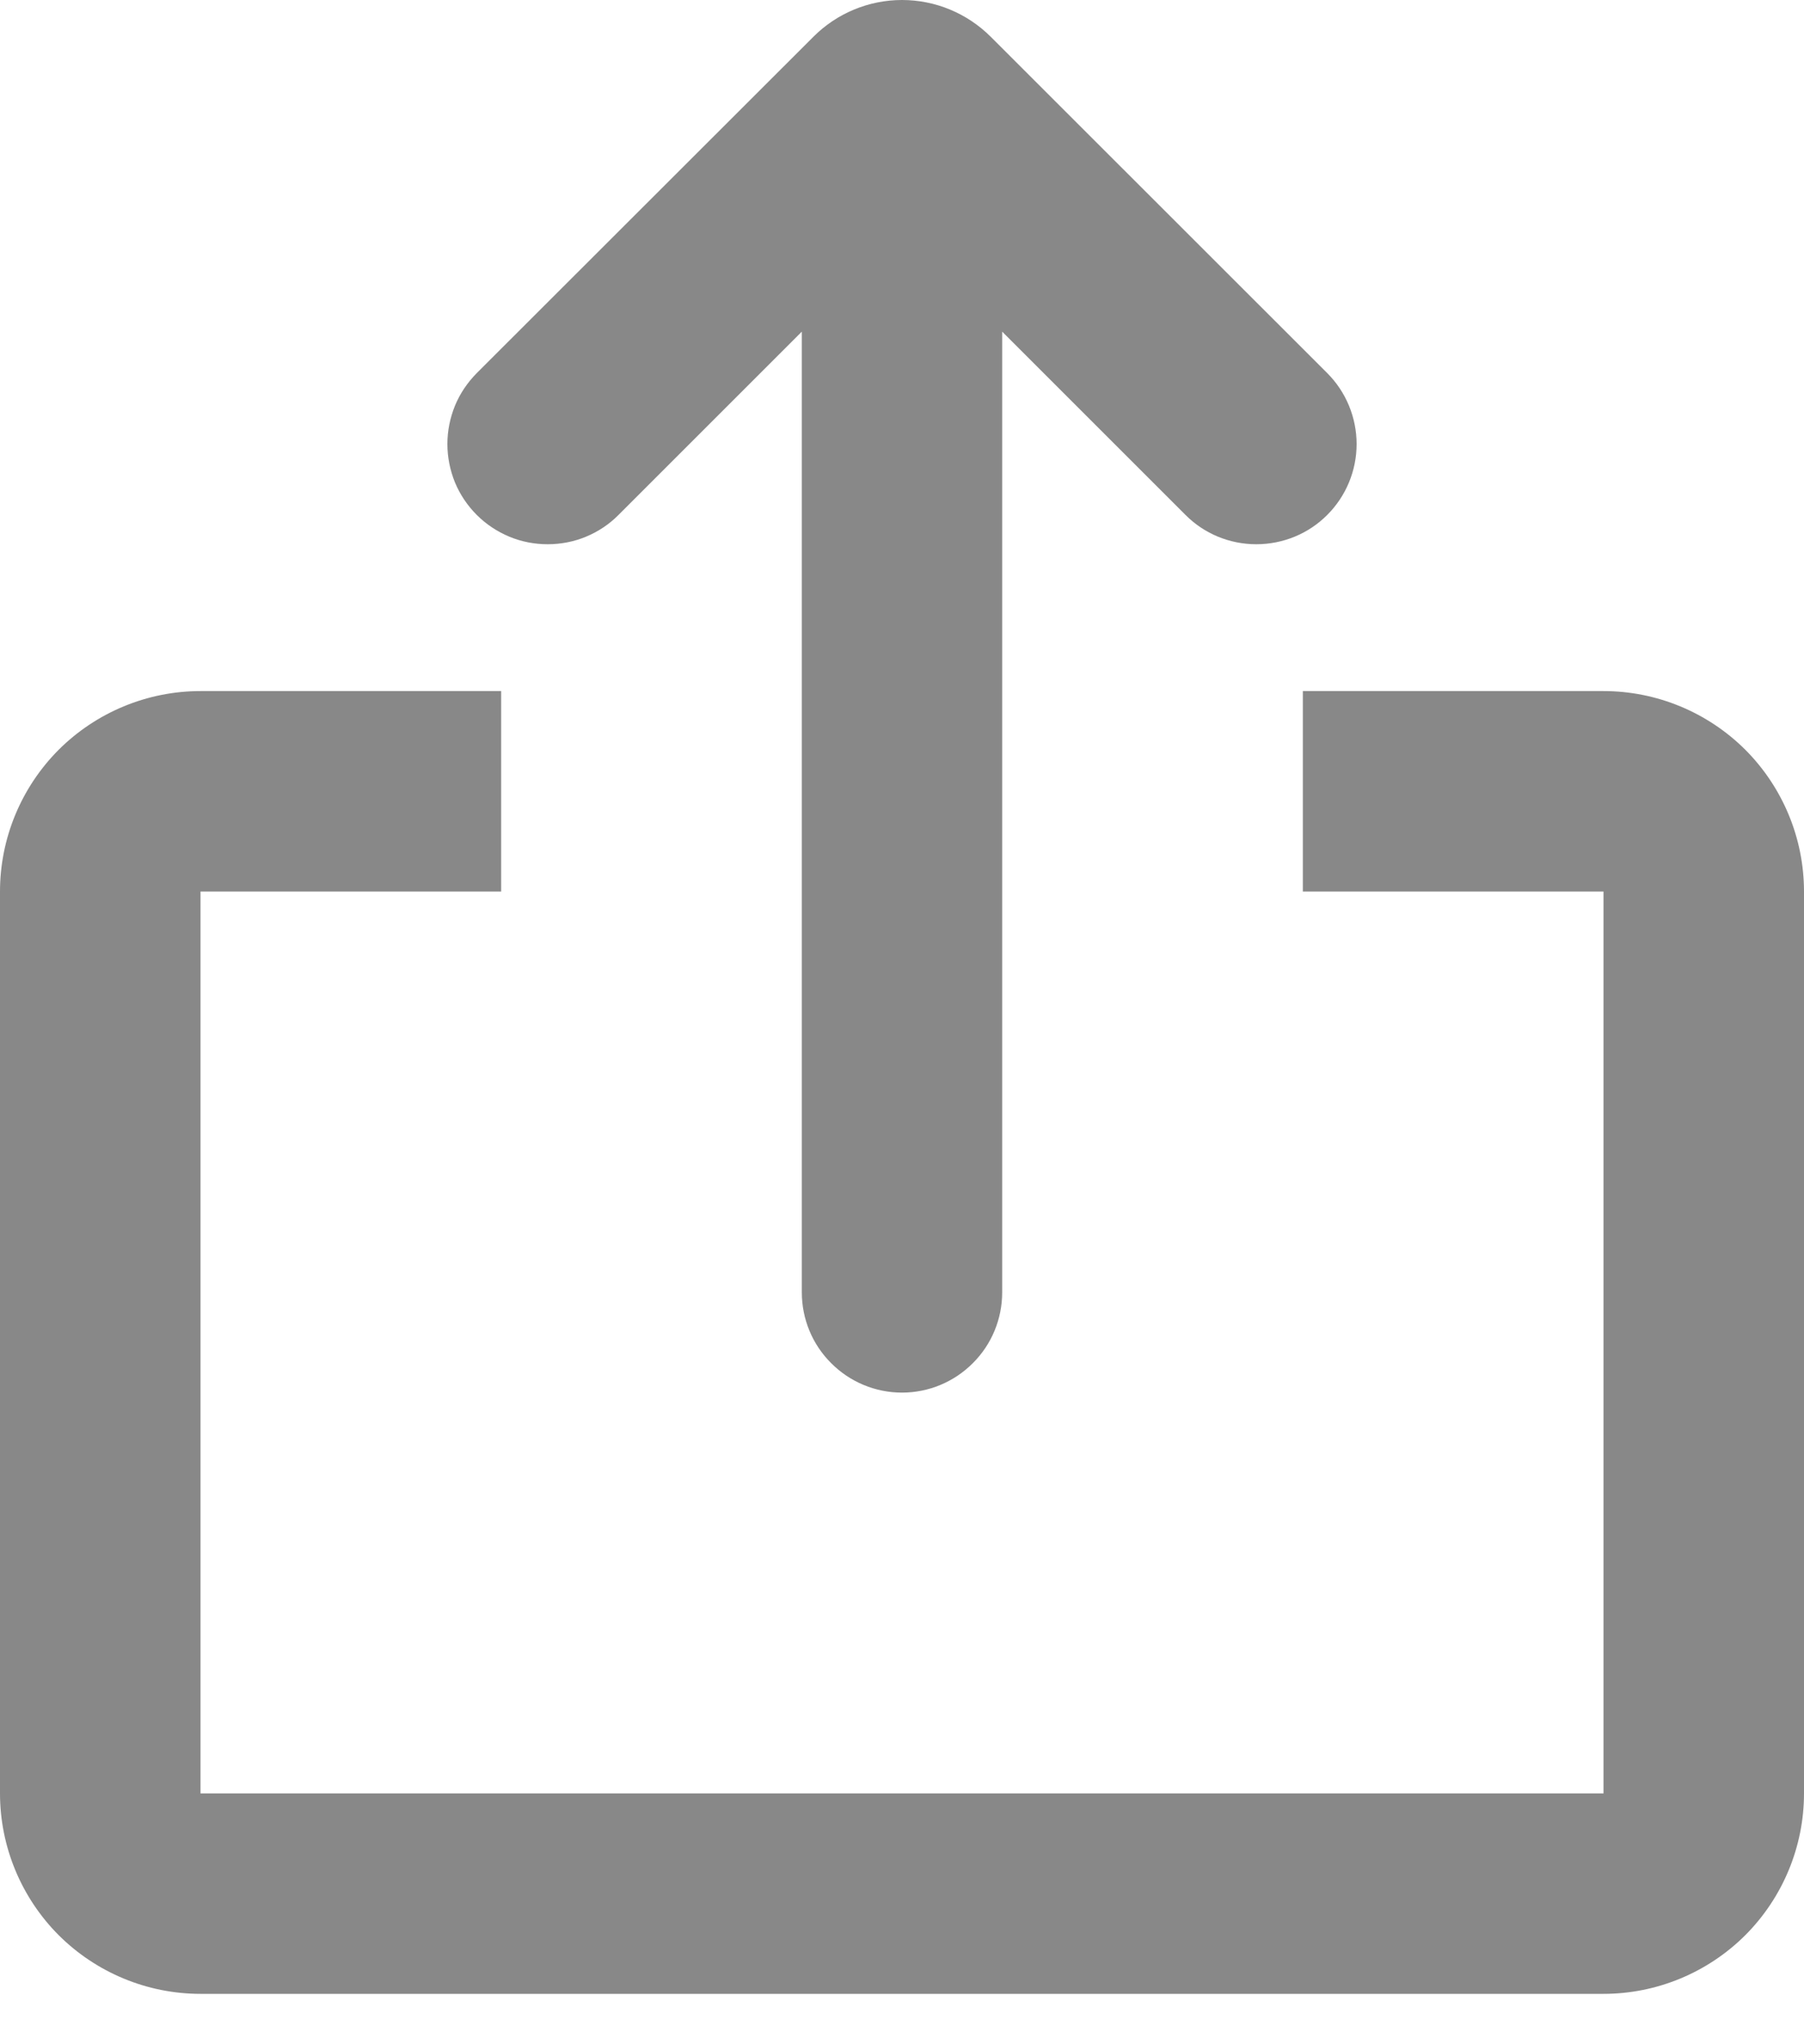 <svg width="15" height="17" viewBox="0 0 15 17" fill="none" xmlns="http://www.w3.org/2000/svg">
<path d="M4.167 5.747V7.414H1.667V14.914H13.333V7.414H10.833V5.747H13.333C13.775 5.747 14.199 5.923 14.512 6.235C14.824 6.548 15 6.972 15 7.414V14.914C15 15.356 14.824 15.78 14.512 16.093C14.199 16.405 13.775 16.581 13.333 16.581H1.667C1.225 16.581 0.801 16.405 0.488 16.093C0.176 15.78 0 15.356 0 14.914V7.414C0 6.972 0.176 6.548 0.488 6.235C0.801 5.923 1.225 5.747 1.667 5.747H4.167ZM8.237 0.305L11.036 3.103C11.192 3.259 11.28 3.472 11.28 3.693C11.28 3.914 11.192 4.126 11.036 4.282C10.88 4.439 10.667 4.526 10.446 4.526C10.225 4.526 10.013 4.439 9.857 4.282L8.333 2.758V10.747C8.333 10.968 8.246 11.18 8.089 11.336C7.933 11.493 7.721 11.581 7.5 11.581C7.279 11.581 7.067 11.493 6.911 11.336C6.754 11.18 6.667 10.968 6.667 10.747V2.758L5.143 4.282C5.066 4.36 4.974 4.421 4.873 4.463C4.772 4.505 4.663 4.526 4.554 4.526C4.444 4.526 4.336 4.505 4.235 4.463C4.134 4.421 4.042 4.36 3.964 4.282C3.887 4.205 3.825 4.113 3.783 4.012C3.742 3.911 3.72 3.802 3.72 3.693C3.72 3.583 3.742 3.475 3.783 3.374C3.825 3.272 3.887 3.181 3.964 3.103L6.764 0.305C6.959 0.11 7.224 0 7.5 0C7.777 0 8.041 0.11 8.237 0.305Z" fill="#888888"/>
</svg>
